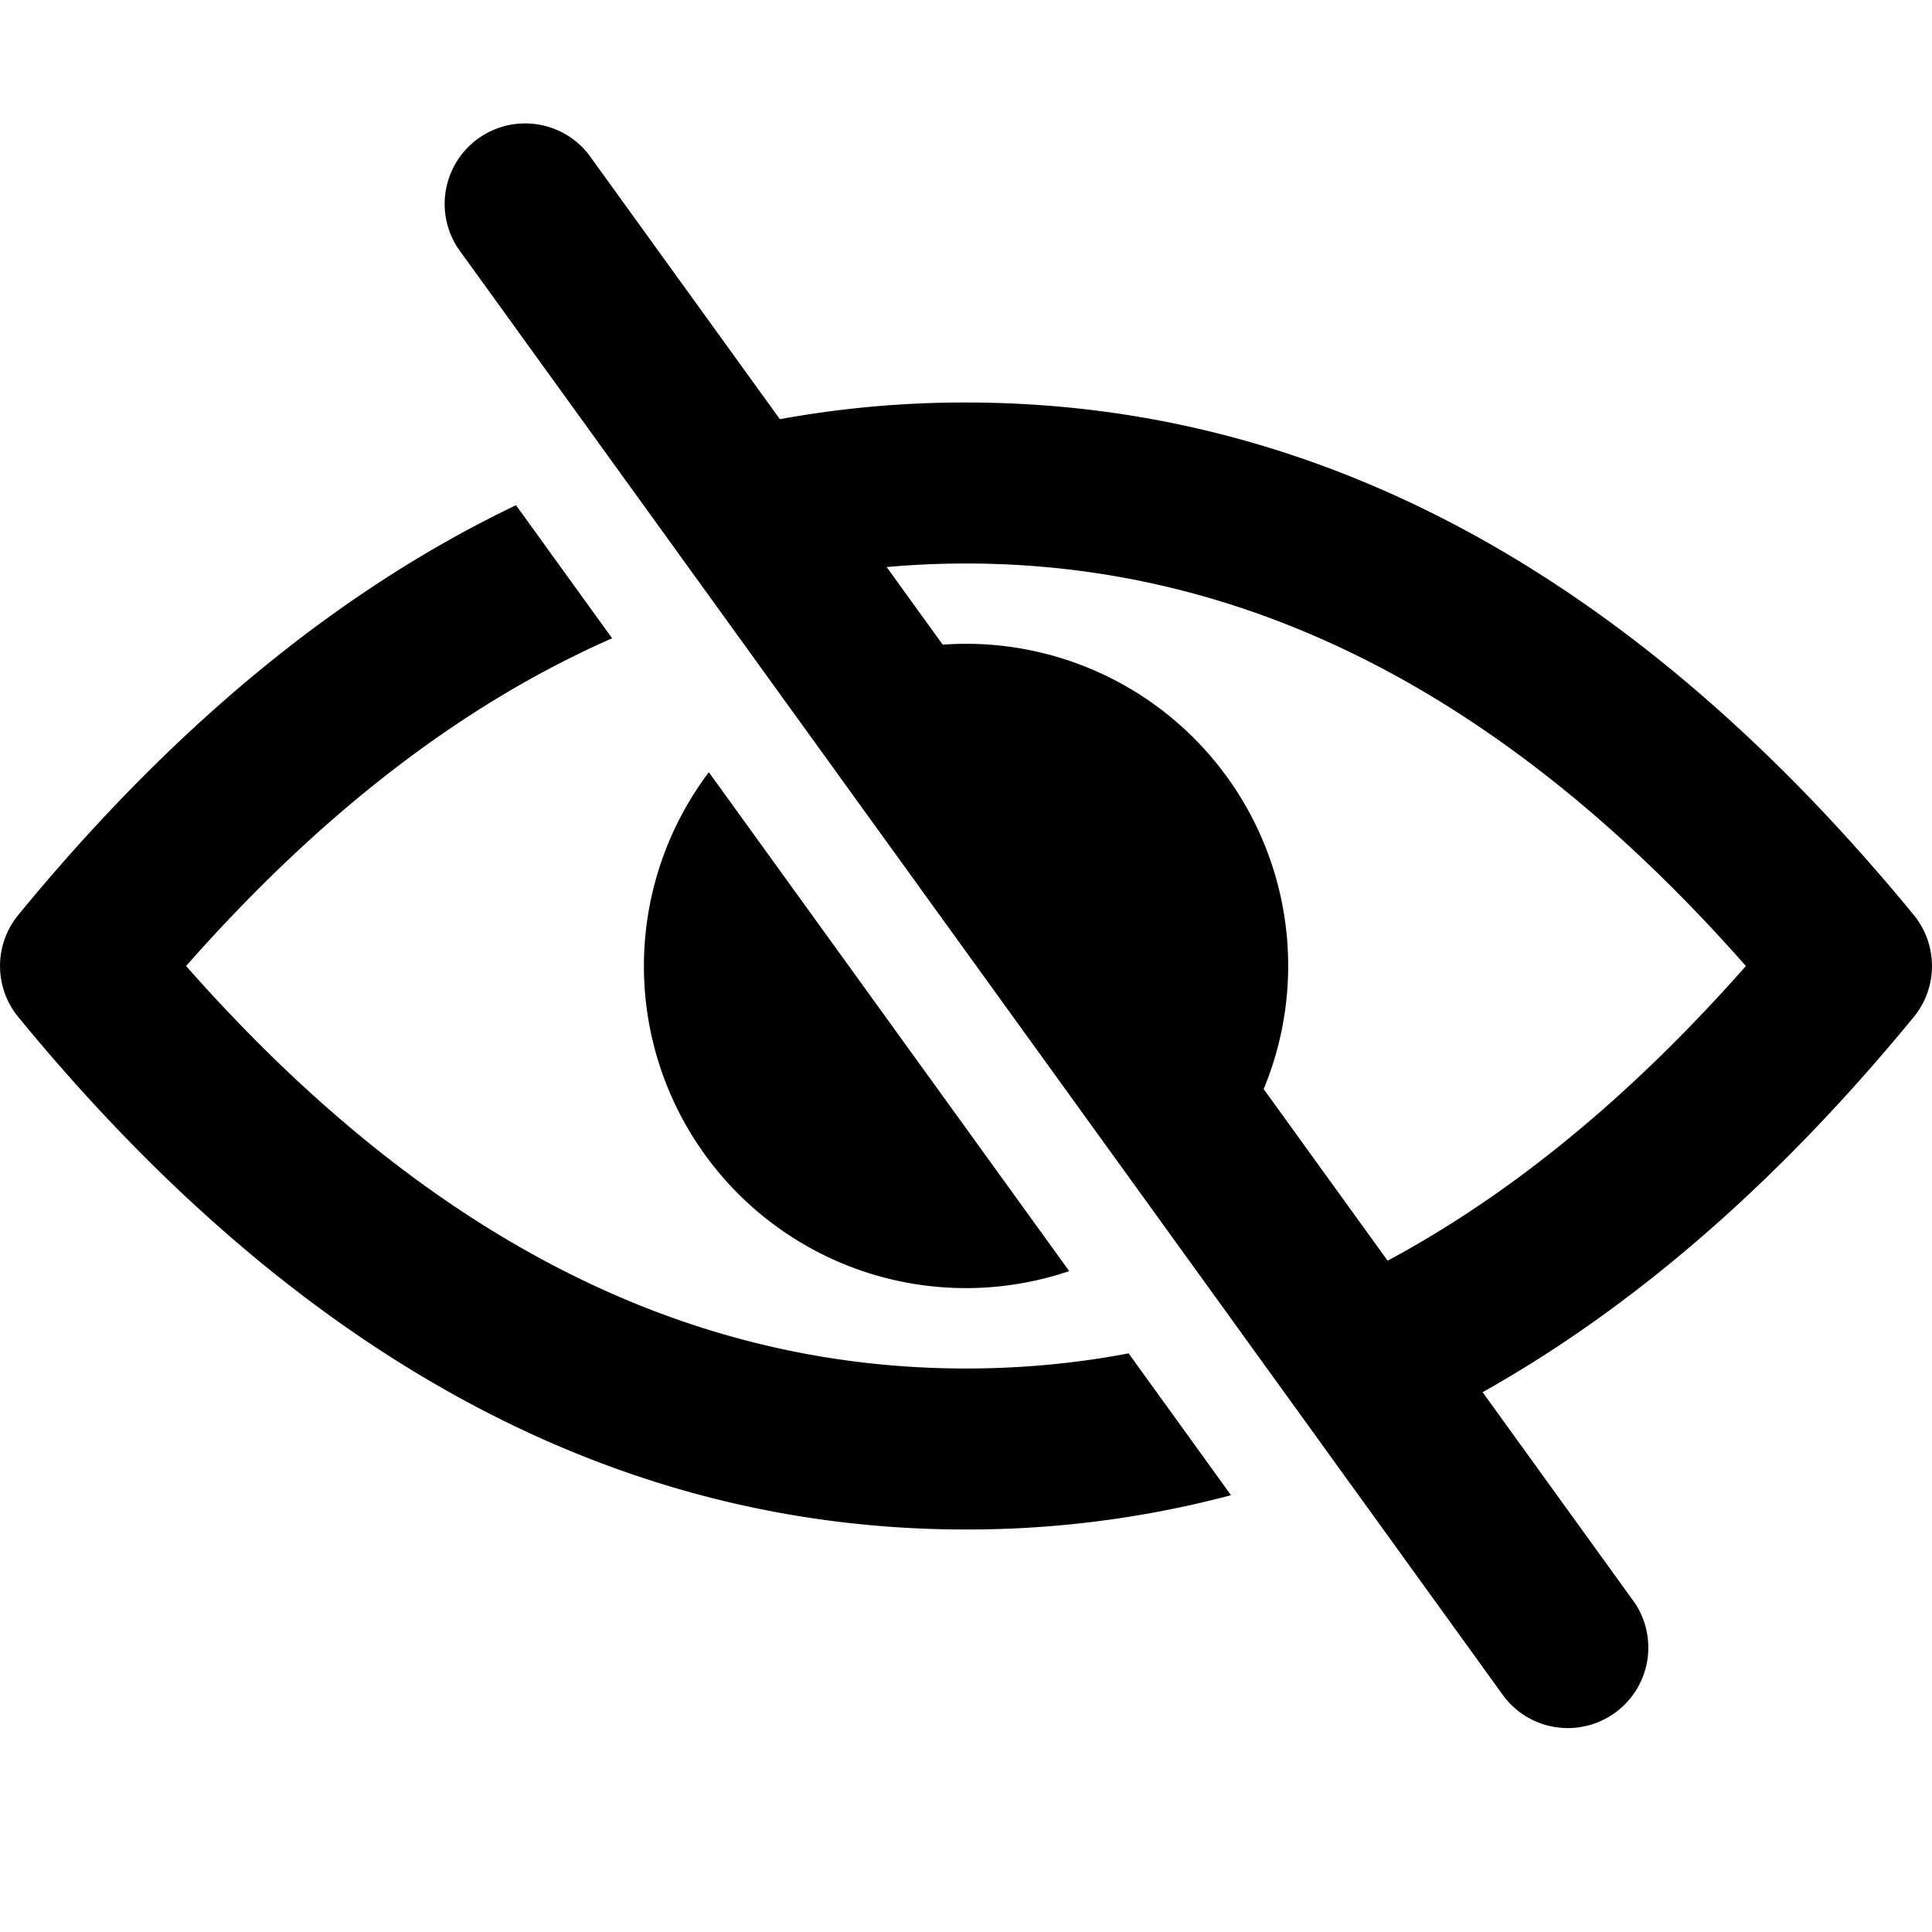 <svg xmlns="http://www.w3.org/2000/svg" viewBox="0 0 24 24"><g fill="currentColor" fill-rule="evenodd"><path fill-rule="nonzero" d="M6.41 6.276l1.194 1.653C5.752 8.743 3.99 10.096 2.312 12 5.27 15.355 8.487 17 12 17c.684 0 1.358-.062 2.02-.188l1.272 1.762A12.77 12.77 0 0 1 12 19C7.627 19 3.689 16.852.227 12.634a1 1 0 0 1 0-1.268c1.917-2.336 3.98-4.037 6.183-5.09zM8.34 5.53A12.75 12.75 0 0 1 12 5c4.373 0 8.311 2.148 11.773 6.366a1 1 0 0 1 0 1.268c-2.014 2.454-4.189 4.207-6.516 5.244l-1.202-1.663c1.977-.795 3.852-2.195 5.633-4.215C18.73 8.645 15.513 7 12 7c-.818 0-1.62.09-2.406.268L8.339 5.53z"/><path d="M8.805 9.592l4.477 6.198a4 4 0 0 1-4.476-6.198zm1.567-1.247a4 4 0 0 1 4.585 6.349l-4.585-6.349z"/><path fill-rule="nonzero" d="M5.69 3.085a1 1 0 0 1 1.62-1.17l13 18a1 1 0 0 1-1.62 1.17l-13-18z"/></g></svg>
